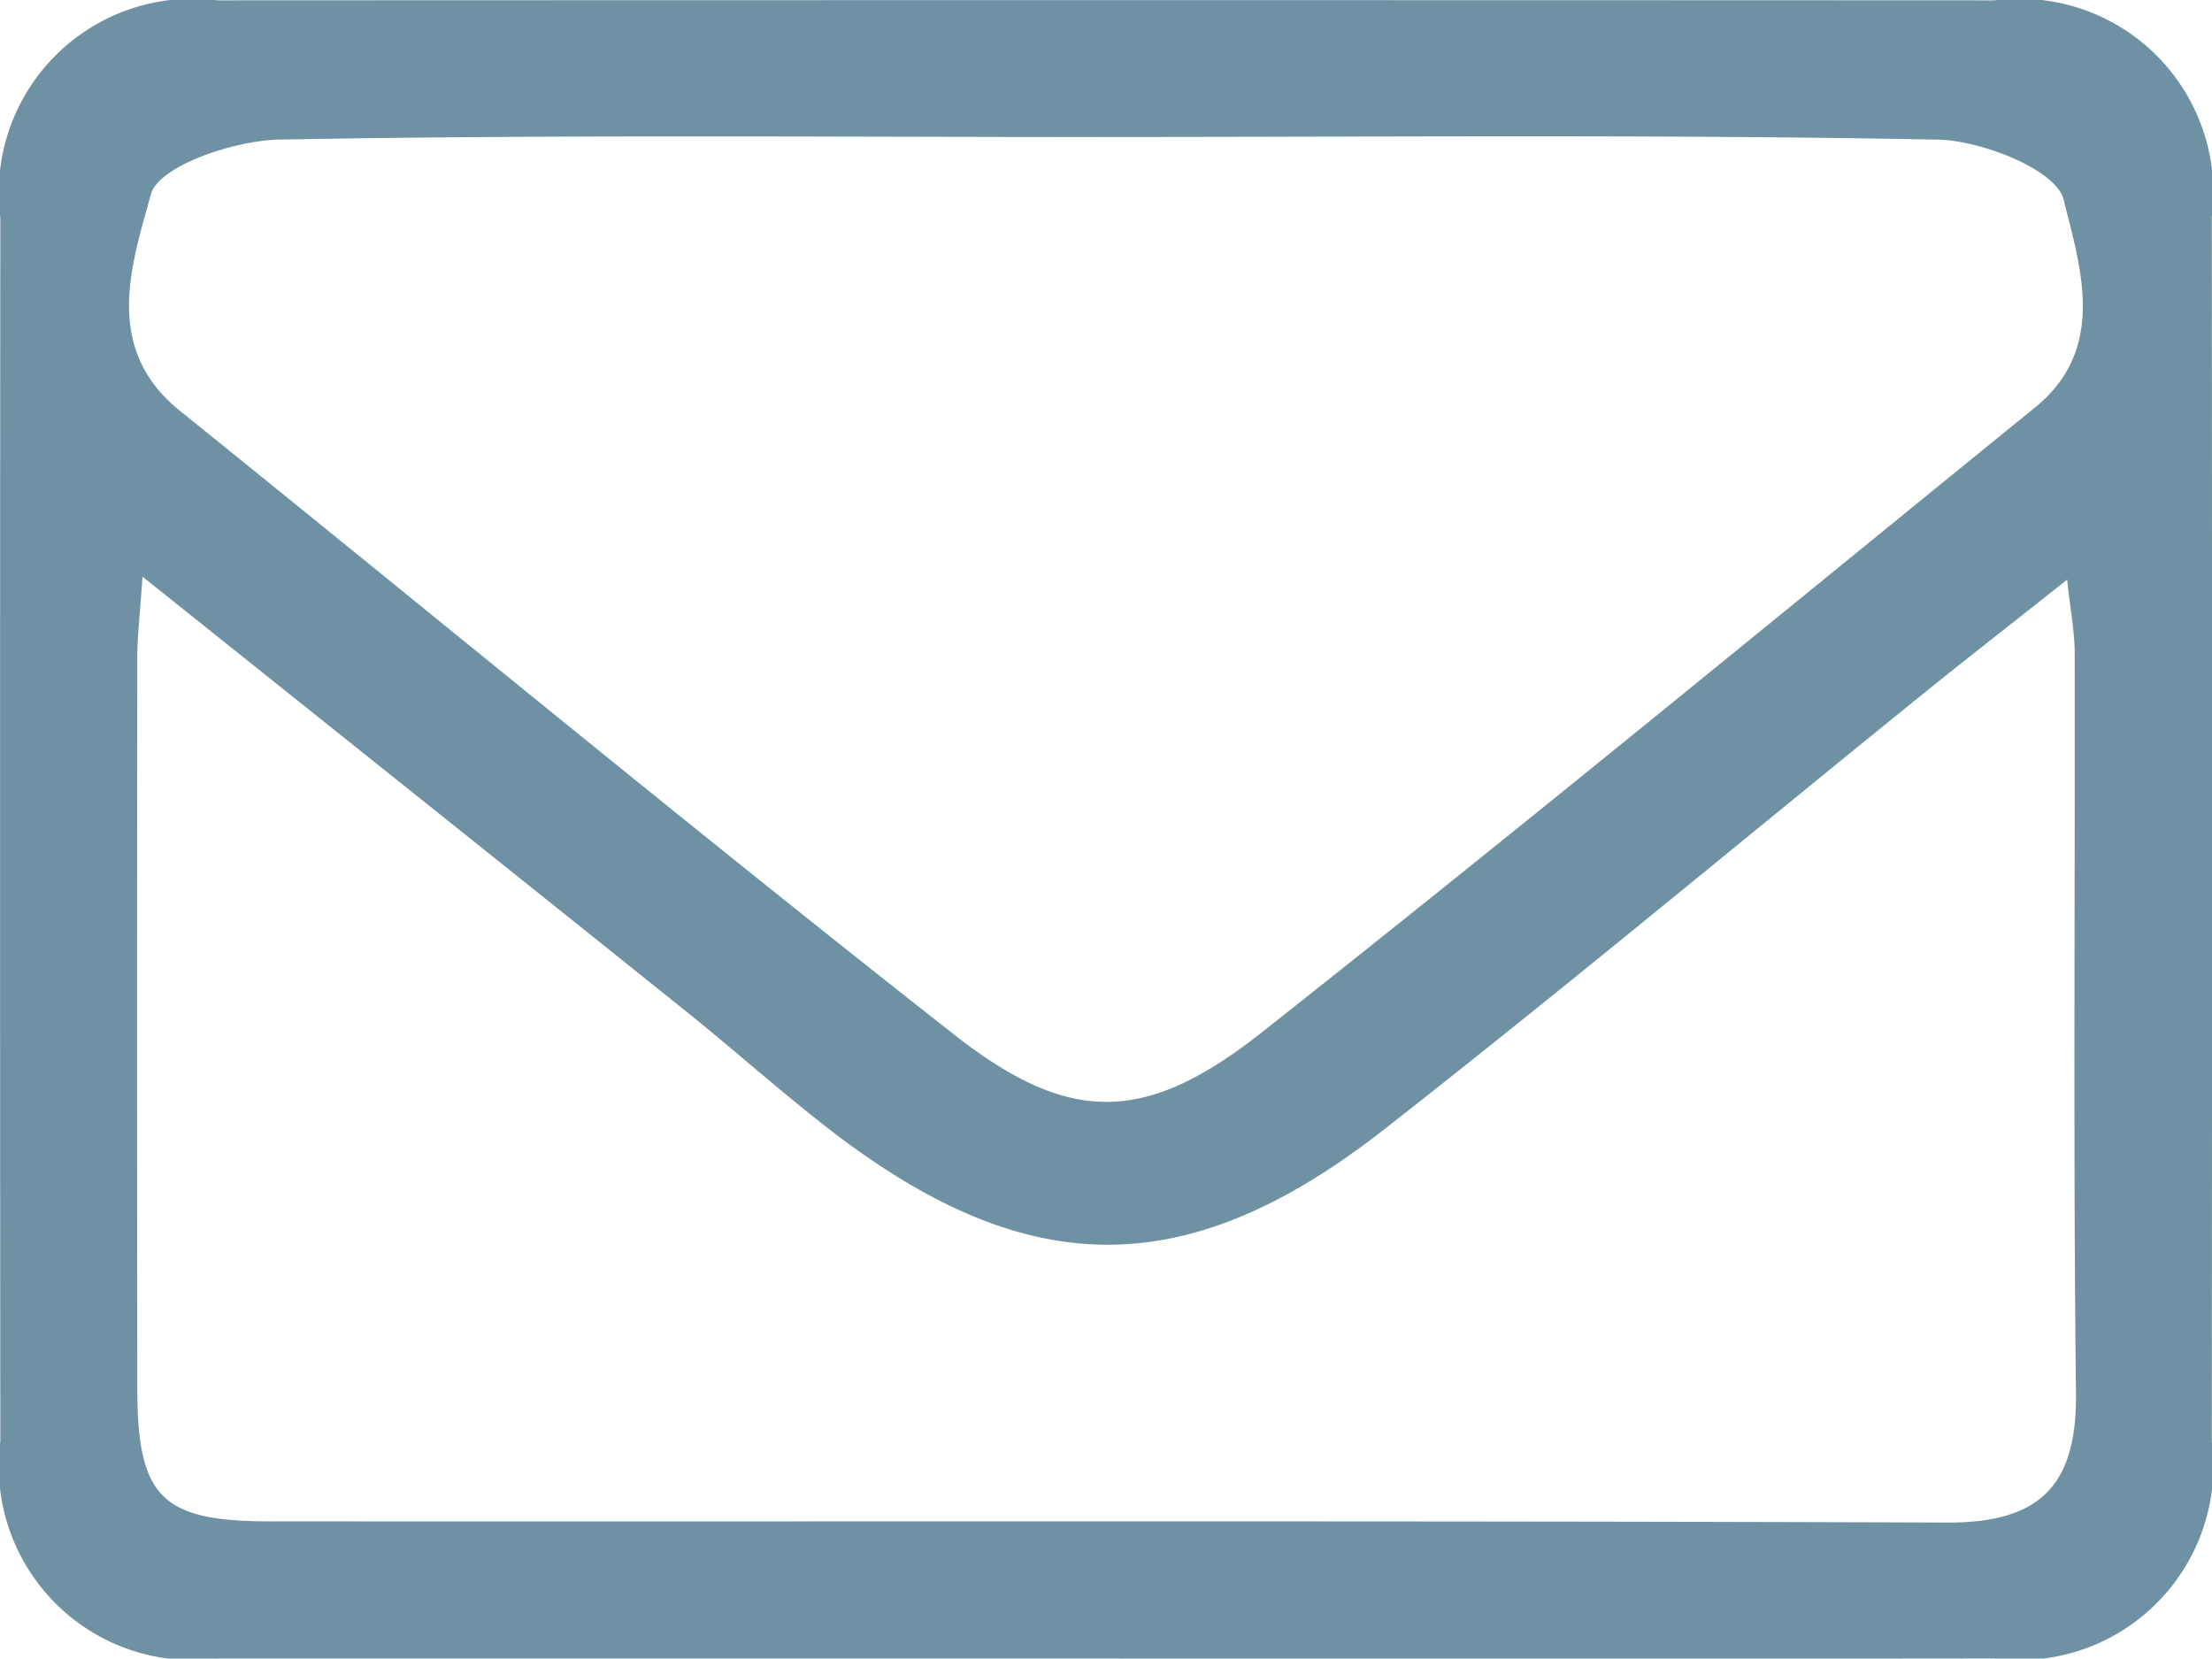 <svg xmlns="http://www.w3.org/2000/svg" xmlns:xlink="http://www.w3.org/1999/xlink" width="33.316" height="24.981" viewBox="0 0 33.316 24.981"><defs><style>.a{fill:none;}.b{clip-path:url(#a);}.c{fill:#6e92a3;}</style><clipPath id="a"><rect class="a" width="33.316" height="24.981"/></clipPath></defs><g class="b"><path class="c" d="M495.711,410.95q-6.616,0-13.232,0a2.92,2.92,0,0,1-3.274-3.268q-.008-9.218,0-18.436a2.92,2.92,0,0,1,3.272-3.271q13.381-.006,26.761,0a2.921,2.921,0,0,1,3.275,3.268q.008,9.218,0,18.435a2.921,2.921,0,0,1-3.272,3.271Q502.476,410.957,495.711,410.95Zm.191-22.916c-4.164,0-8.328-.038-12.49.038-.682.012-1.821.394-1.94.826-.285,1.044-.736,2.312.435,3.257,3.884,3.131,7.731,6.309,11.654,9.39,1.75,1.375,2.891,1.358,4.65-.031,3.915-3.091,7.767-6.262,11.639-9.406,1.1-.891.678-2.134.43-3.135-.11-.442-1.223-.885-1.889-.9C504.23,387.993,500.065,388.033,495.9,388.033Zm-14.556,6.622c-.038.567-.078.892-.078,1.218q-.007,5.5,0,11c0,1.644.361,2.009,1.991,2.01,8.424.006,16.849-.012,25.273.018,1.4.005,1.952-.566,1.935-1.952-.042-3.716-.012-7.433-.019-11.149,0-.313-.063-.626-.114-1.1-.846.67-1.538,1.208-2.22,1.76-2.688,2.174-5.344,4.39-8.067,6.52-3,2.347-5.412,2.3-8.422-.053-.7-.548-1.366-1.141-2.06-1.7C486.885,399.078,484.2,396.937,481.346,394.655Z" transform="translate(-479.2 -385.97)"/></g></svg>